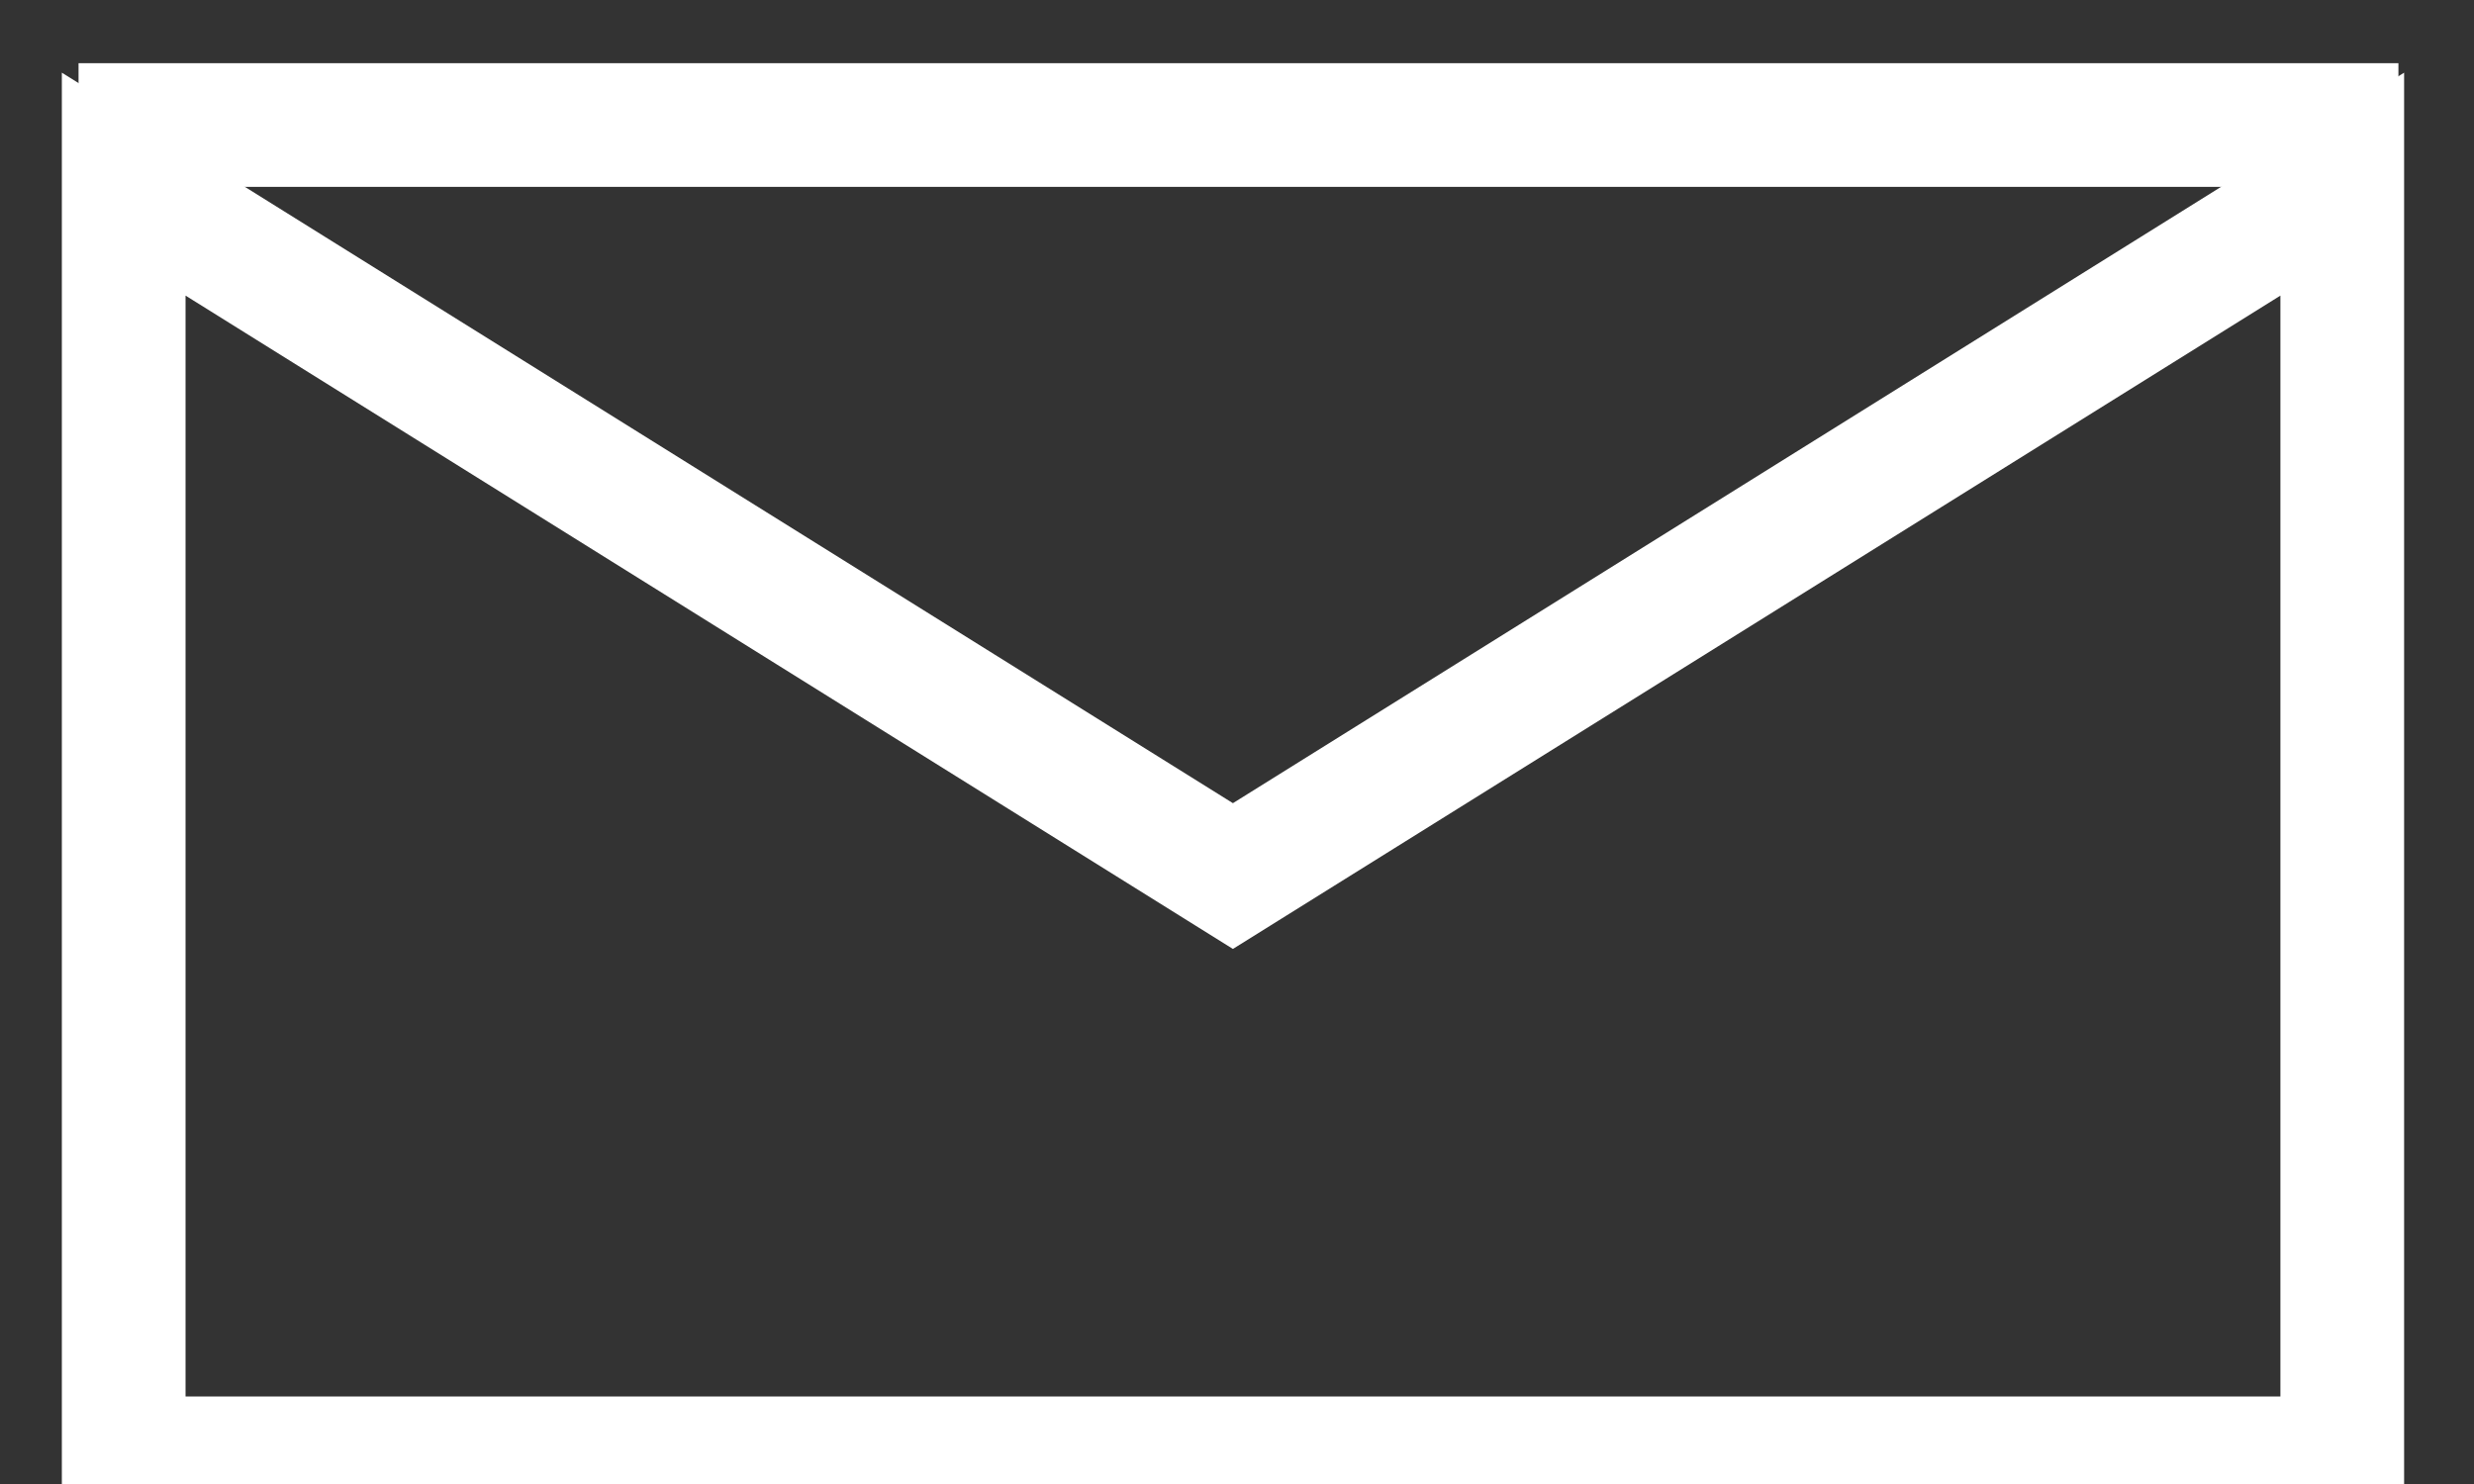 <svg width="20" height="12" viewBox="0 0 20 12" fill="none" xmlns="http://www.w3.org/2000/svg">
<rect x="0" y="0" width="20" height="12" fill="#333333" stroke="none"/>
<g clip-path="url(#clip0)">
<path fill-rule="evenodd" clip-rule="evenodd" d="M9.967 7.084L18.935 1.489V11.792H1V1.489L9.967 7.084Z" stroke="white"/>
<path d="M0.635 1.011H19.389" stroke="white"/>
</g>
<defs>
<clipPath id="clip0">
<rect width="20" height="12" fill="white"/>
</clipPath>
</defs>
</svg>
